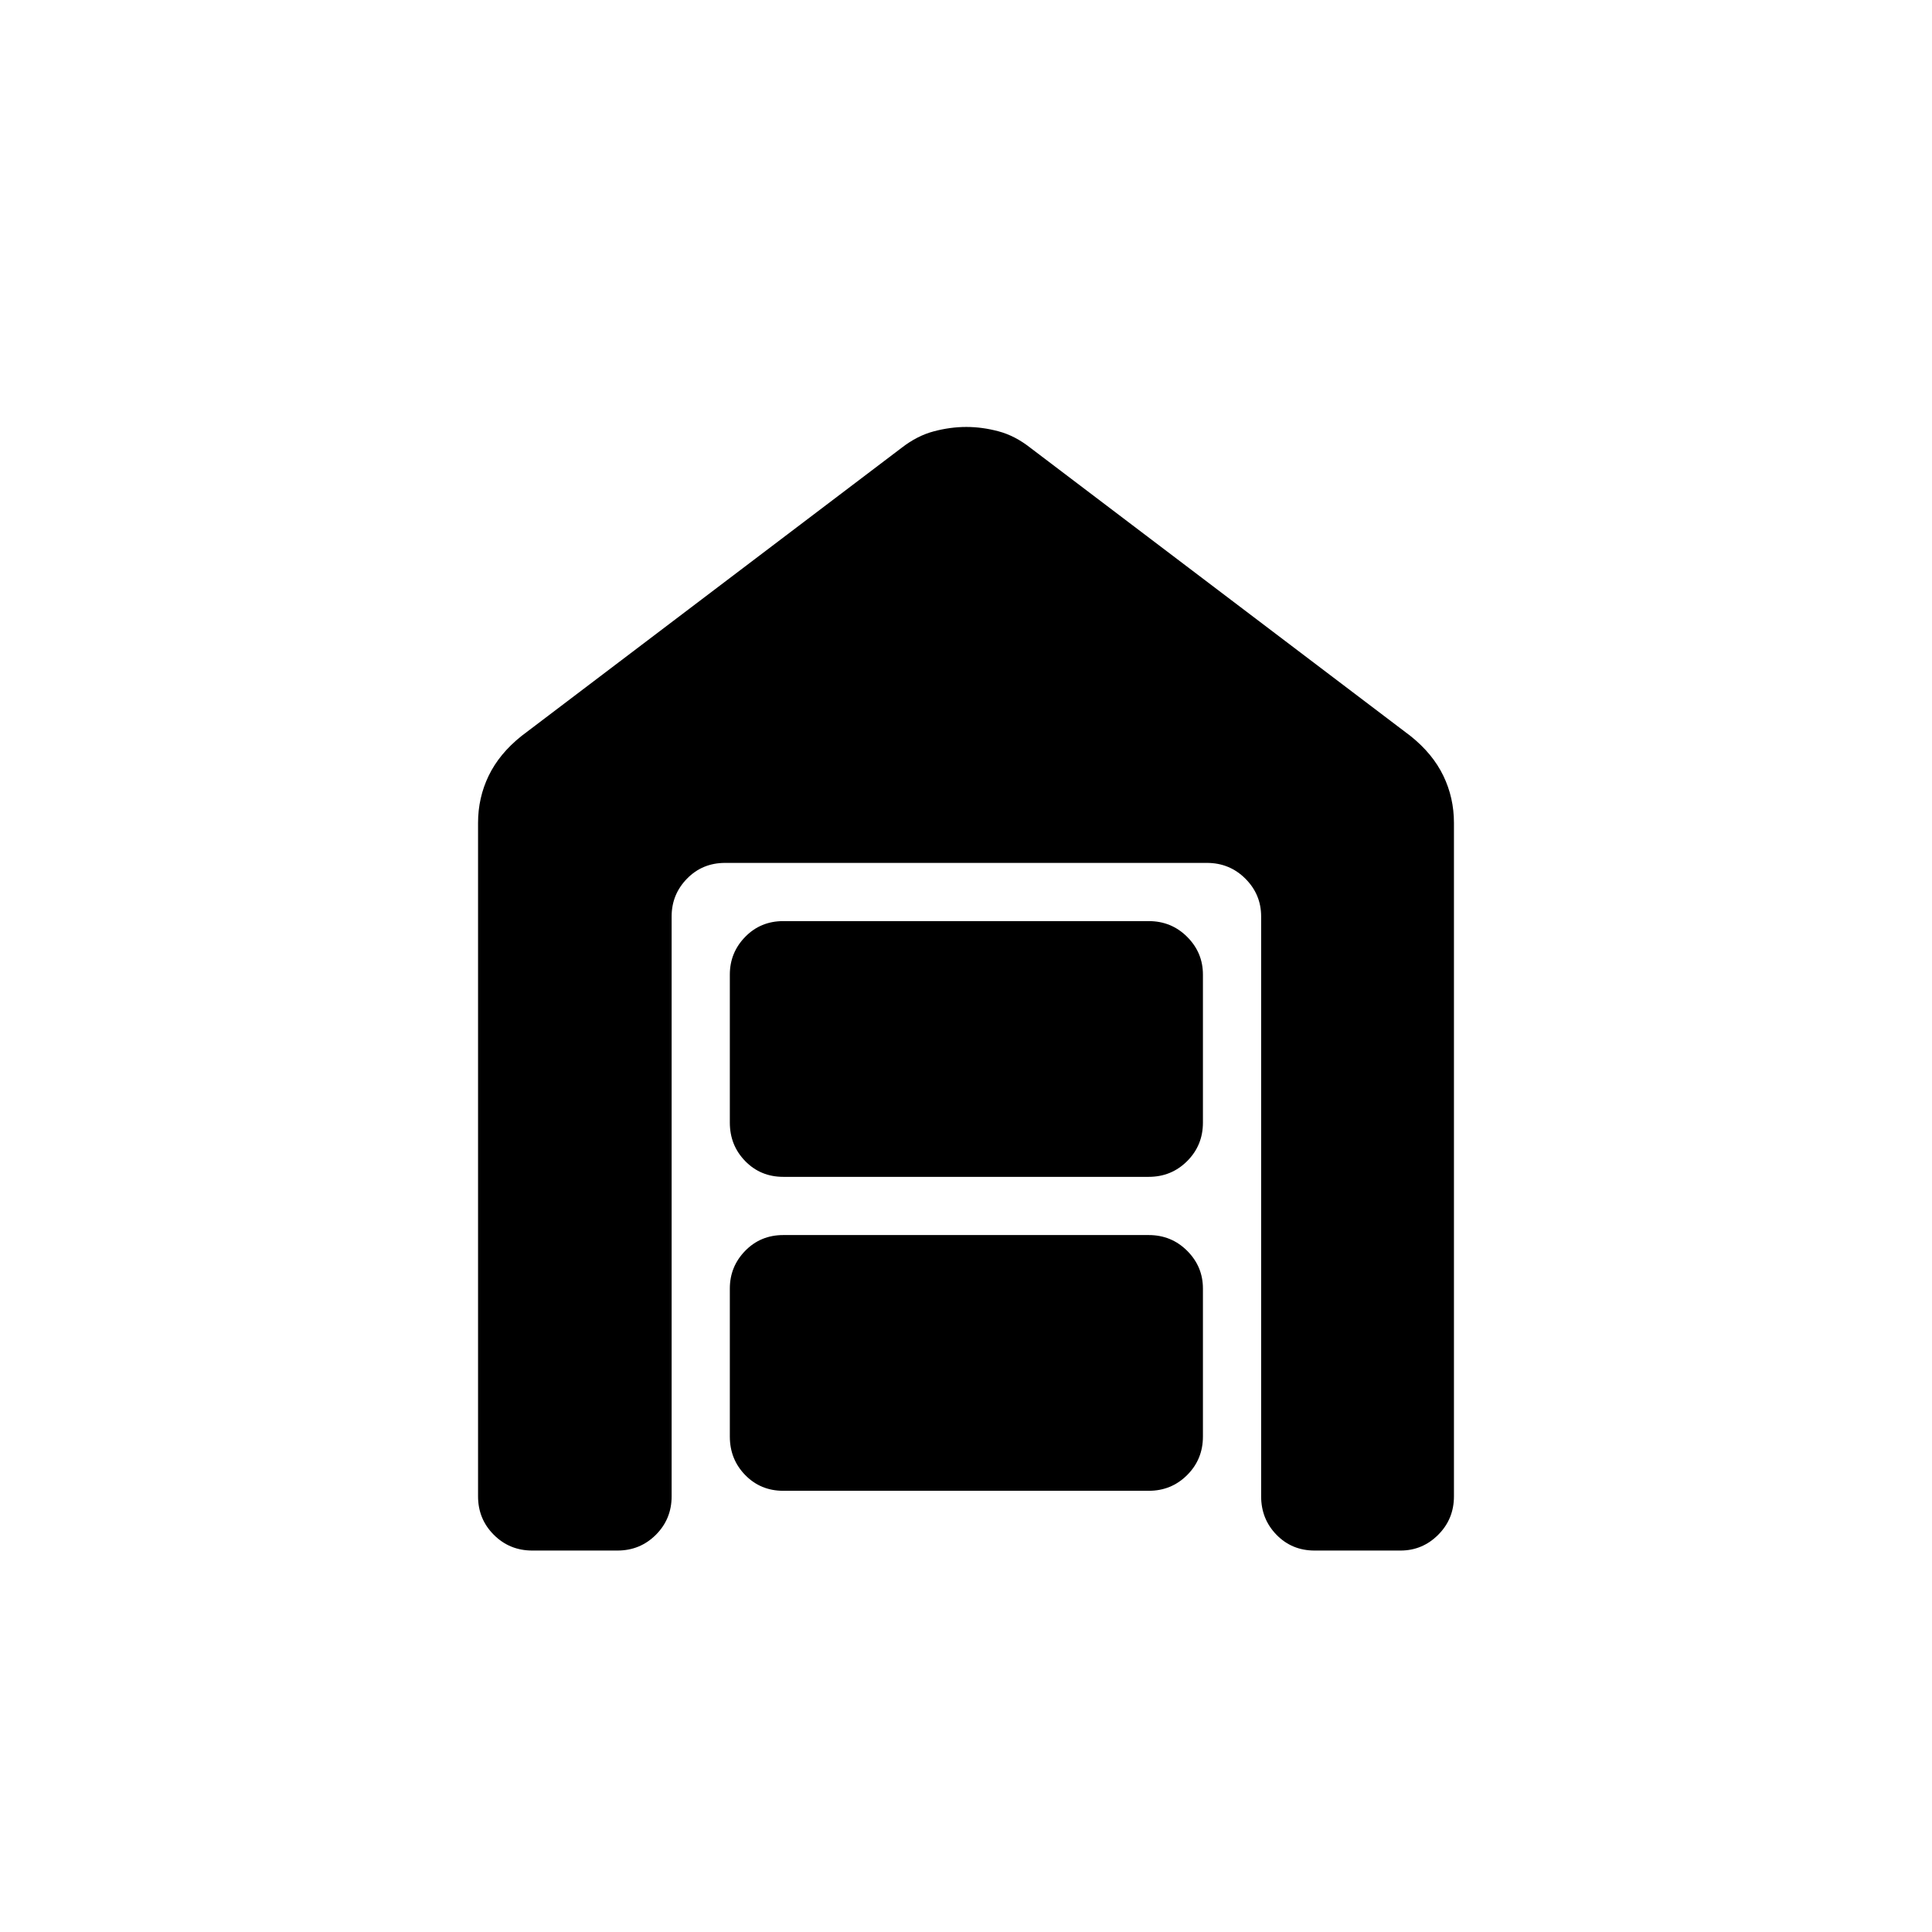 <svg xmlns="http://www.w3.org/2000/svg" height="20" viewBox="0 -960 960 960" width="20"><path d="M264.5-189.54q-11.3 0-19.13-7.83-7.83-7.83-7.83-19.13v-334.58q0-12.58 5.31-23.52 5.3-10.94 16.3-19.71l188.93-143.23q7.69-5.96 15.92-8.13 8.23-2.18 16.15-2.18 7.93 0 16.05 2.18 8.13 2.17 15.72 8.13l188.93 143.23q11 8.77 16.3 19.71 5.31 10.94 5.31 23.52v334.58q0 11.3-7.83 19.13-7.83 7.83-18.75 7.83h-42.65q-11.3 0-18.94-7.83-7.64-7.83-7.64-19.13v-288.15q0-10.92-7.83-18.75t-19.13-7.83H360.31q-11.3 0-18.94 7.83-7.64 7.83-7.64 18.75v288.15q0 11.3-7.83 19.13-7.83 7.83-19.13 7.83H264.5Zm124.73-29.69q-11.3 0-18.94-7.83-7.64-7.83-7.64-19.13v-73.54q0-10.92 7.64-18.75t18.94-7.83h181.54q11.3 0 19.13 7.83 7.83 7.83 7.83 18.75v73.54q0 11.3-7.83 19.13-7.83 7.83-19.13 7.83H389.23Zm0-156q-11.3 0-18.94-7.83-7.64-7.83-7.64-19.13v-73.54q0-10.92 7.64-18.75t18.94-7.83h181.54q11.3 0 19.13 7.83 7.83 7.83 7.83 18.75v73.54q0 11.3-7.83 19.13-7.83 7.83-19.13 7.83H389.23Z"/></svg>